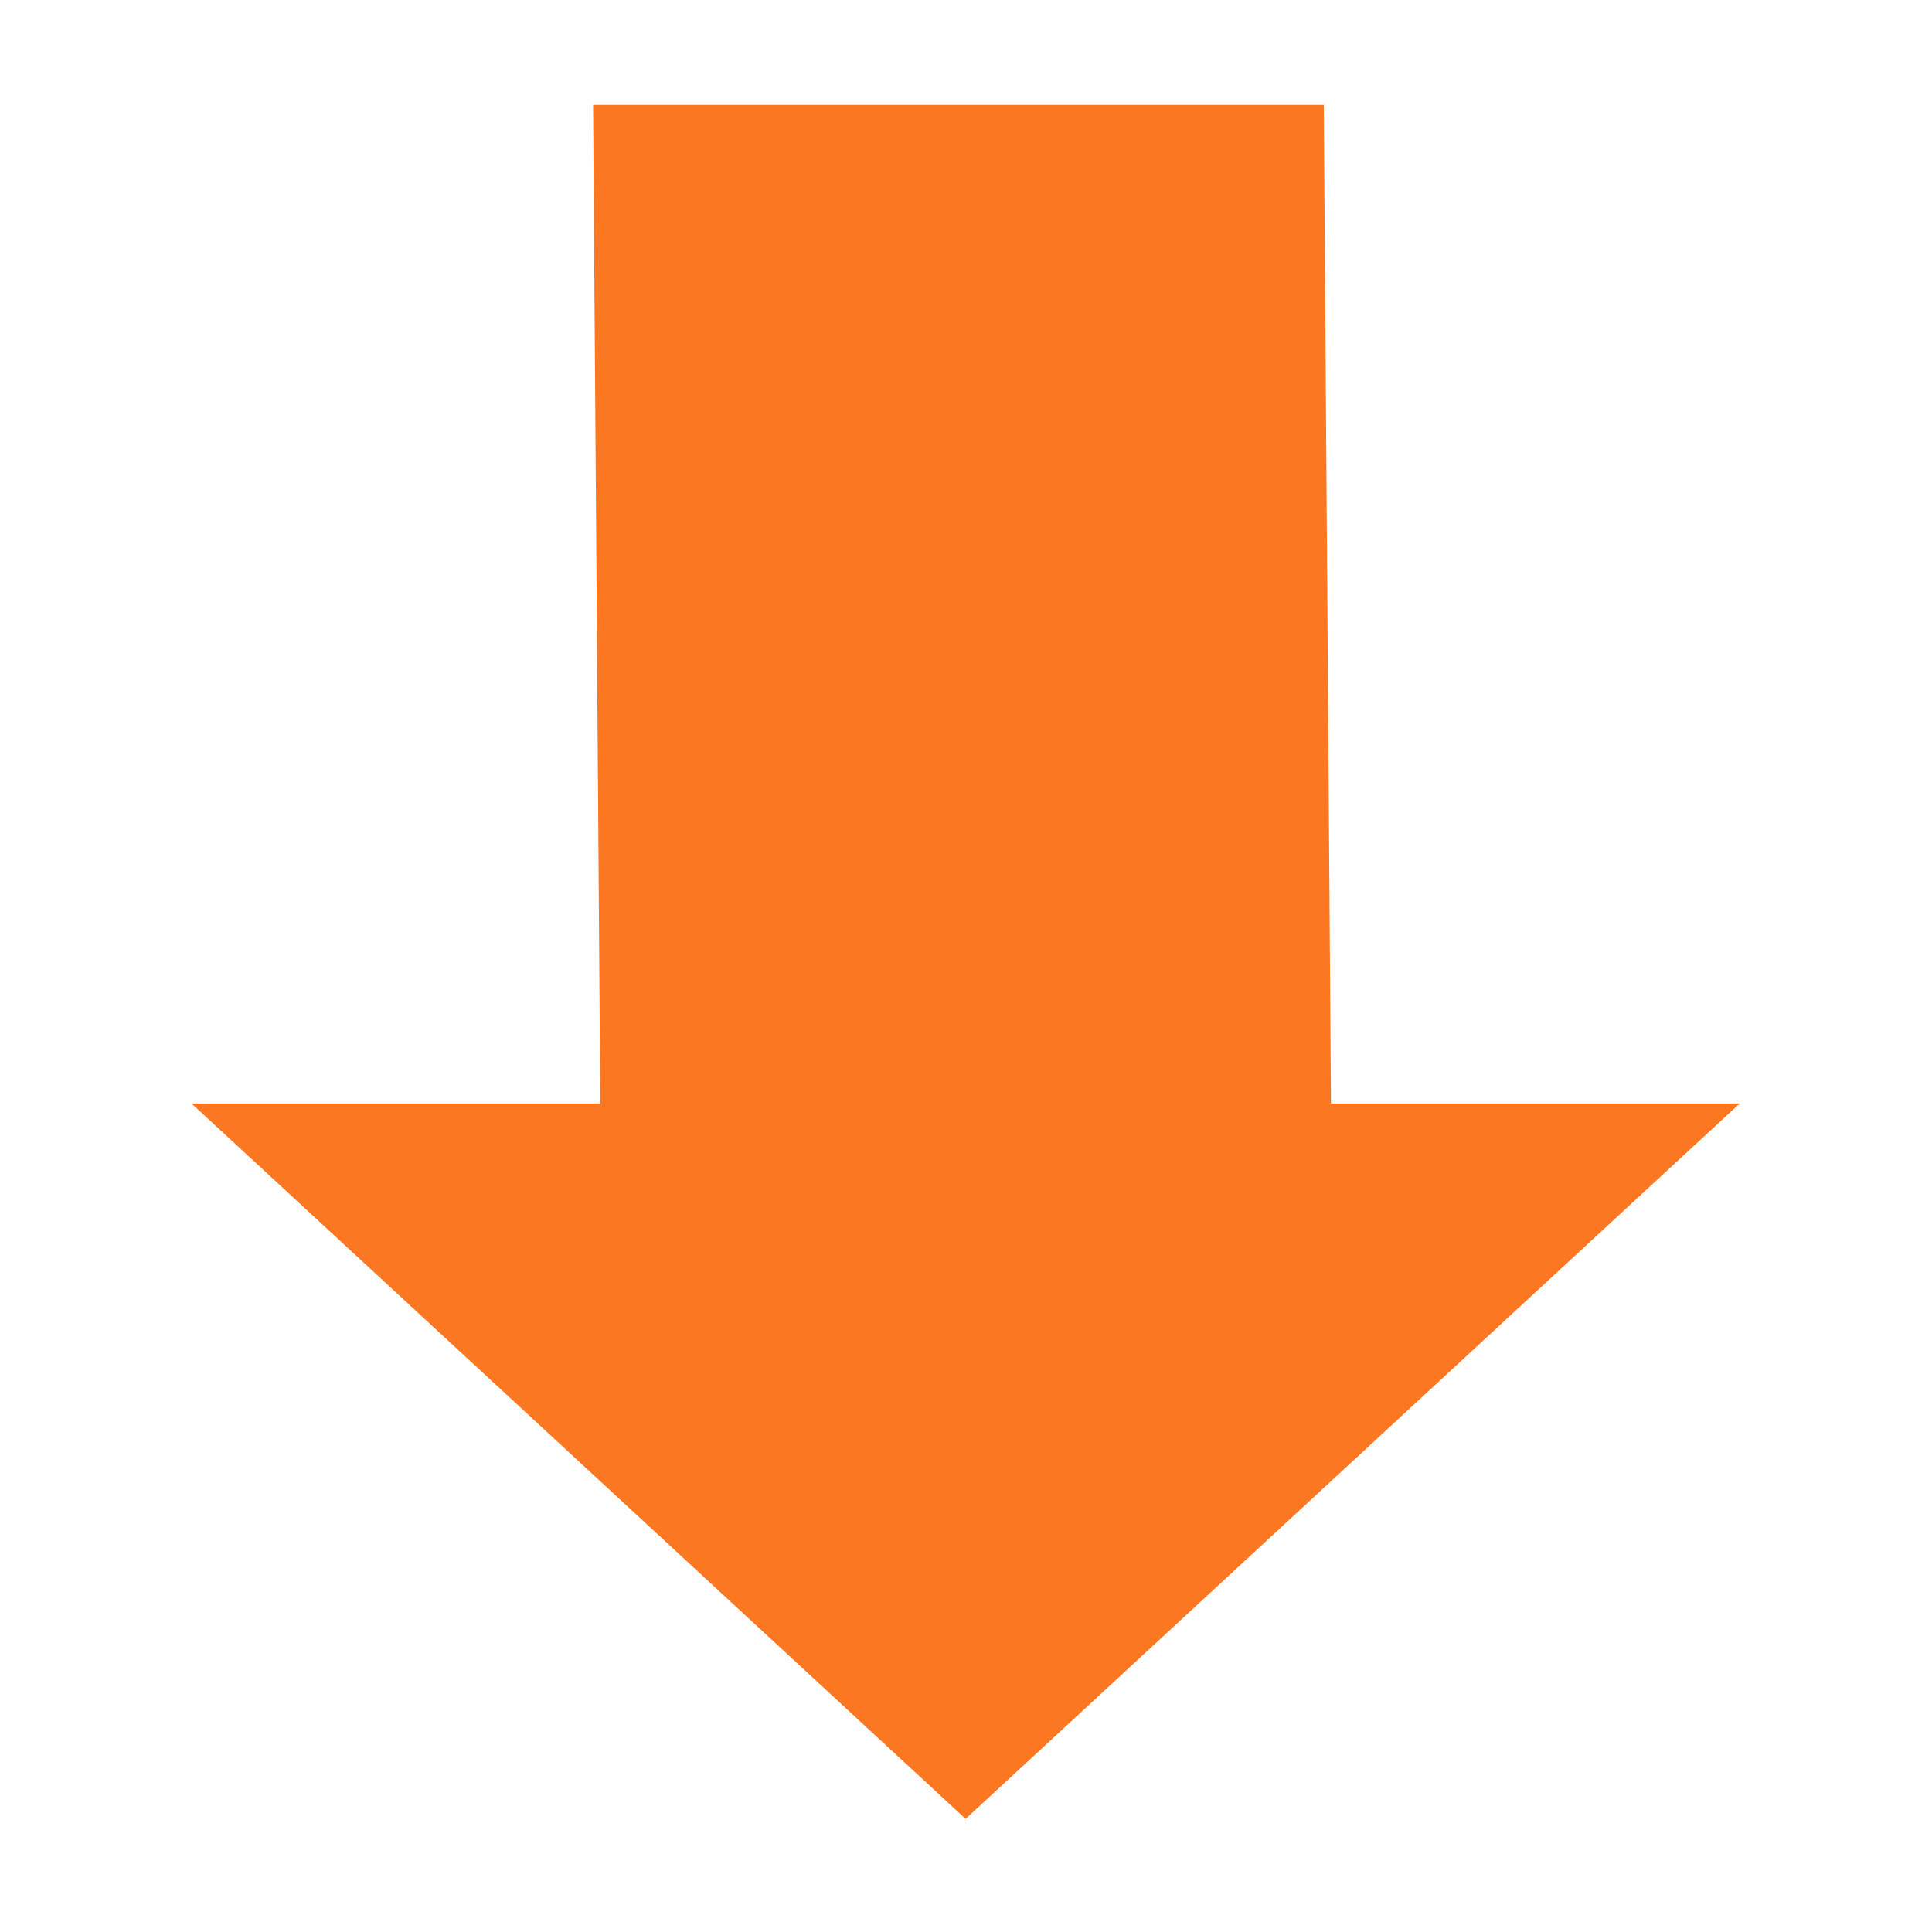 <?xml version="1.0" encoding="UTF-8" standalone="no"?>
<!DOCTYPE svg PUBLIC "-//W3C//DTD SVG 1.1//EN" "http://www.w3.org/Graphics/SVG/1.1/DTD/svg11.dtd">
<svg width="100%" height="100%" viewBox="0 0 50 50" version="1.1" xmlns="http://www.w3.org/2000/svg" xmlns:xlink="http://www.w3.org/1999/xlink" xml:space="preserve" xmlns:serif="http://www.serif.com/" style="fill-rule:evenodd;clip-rule:evenodd;stroke-linejoin:round;stroke-miterlimit:2;">
    <g transform="matrix(1,0,0,1,-110,0)">
        <g id="Artboard2" transform="matrix(1,0,0,0.083,110,0)">
            <rect x="0" y="0" width="50" height="600" style="fill:none;"/>
            <g transform="matrix(0.954,0,0,5.311,1.14,-2598.22)">
                <path d="M34.911,554L46,554L25,596L4,554L15.089,554L14.894,495.372L34.716,495.372L34.911,554Z" style="fill:rgb(251,119,34);"/>
            </g>
        </g>
    </g>
</svg>
